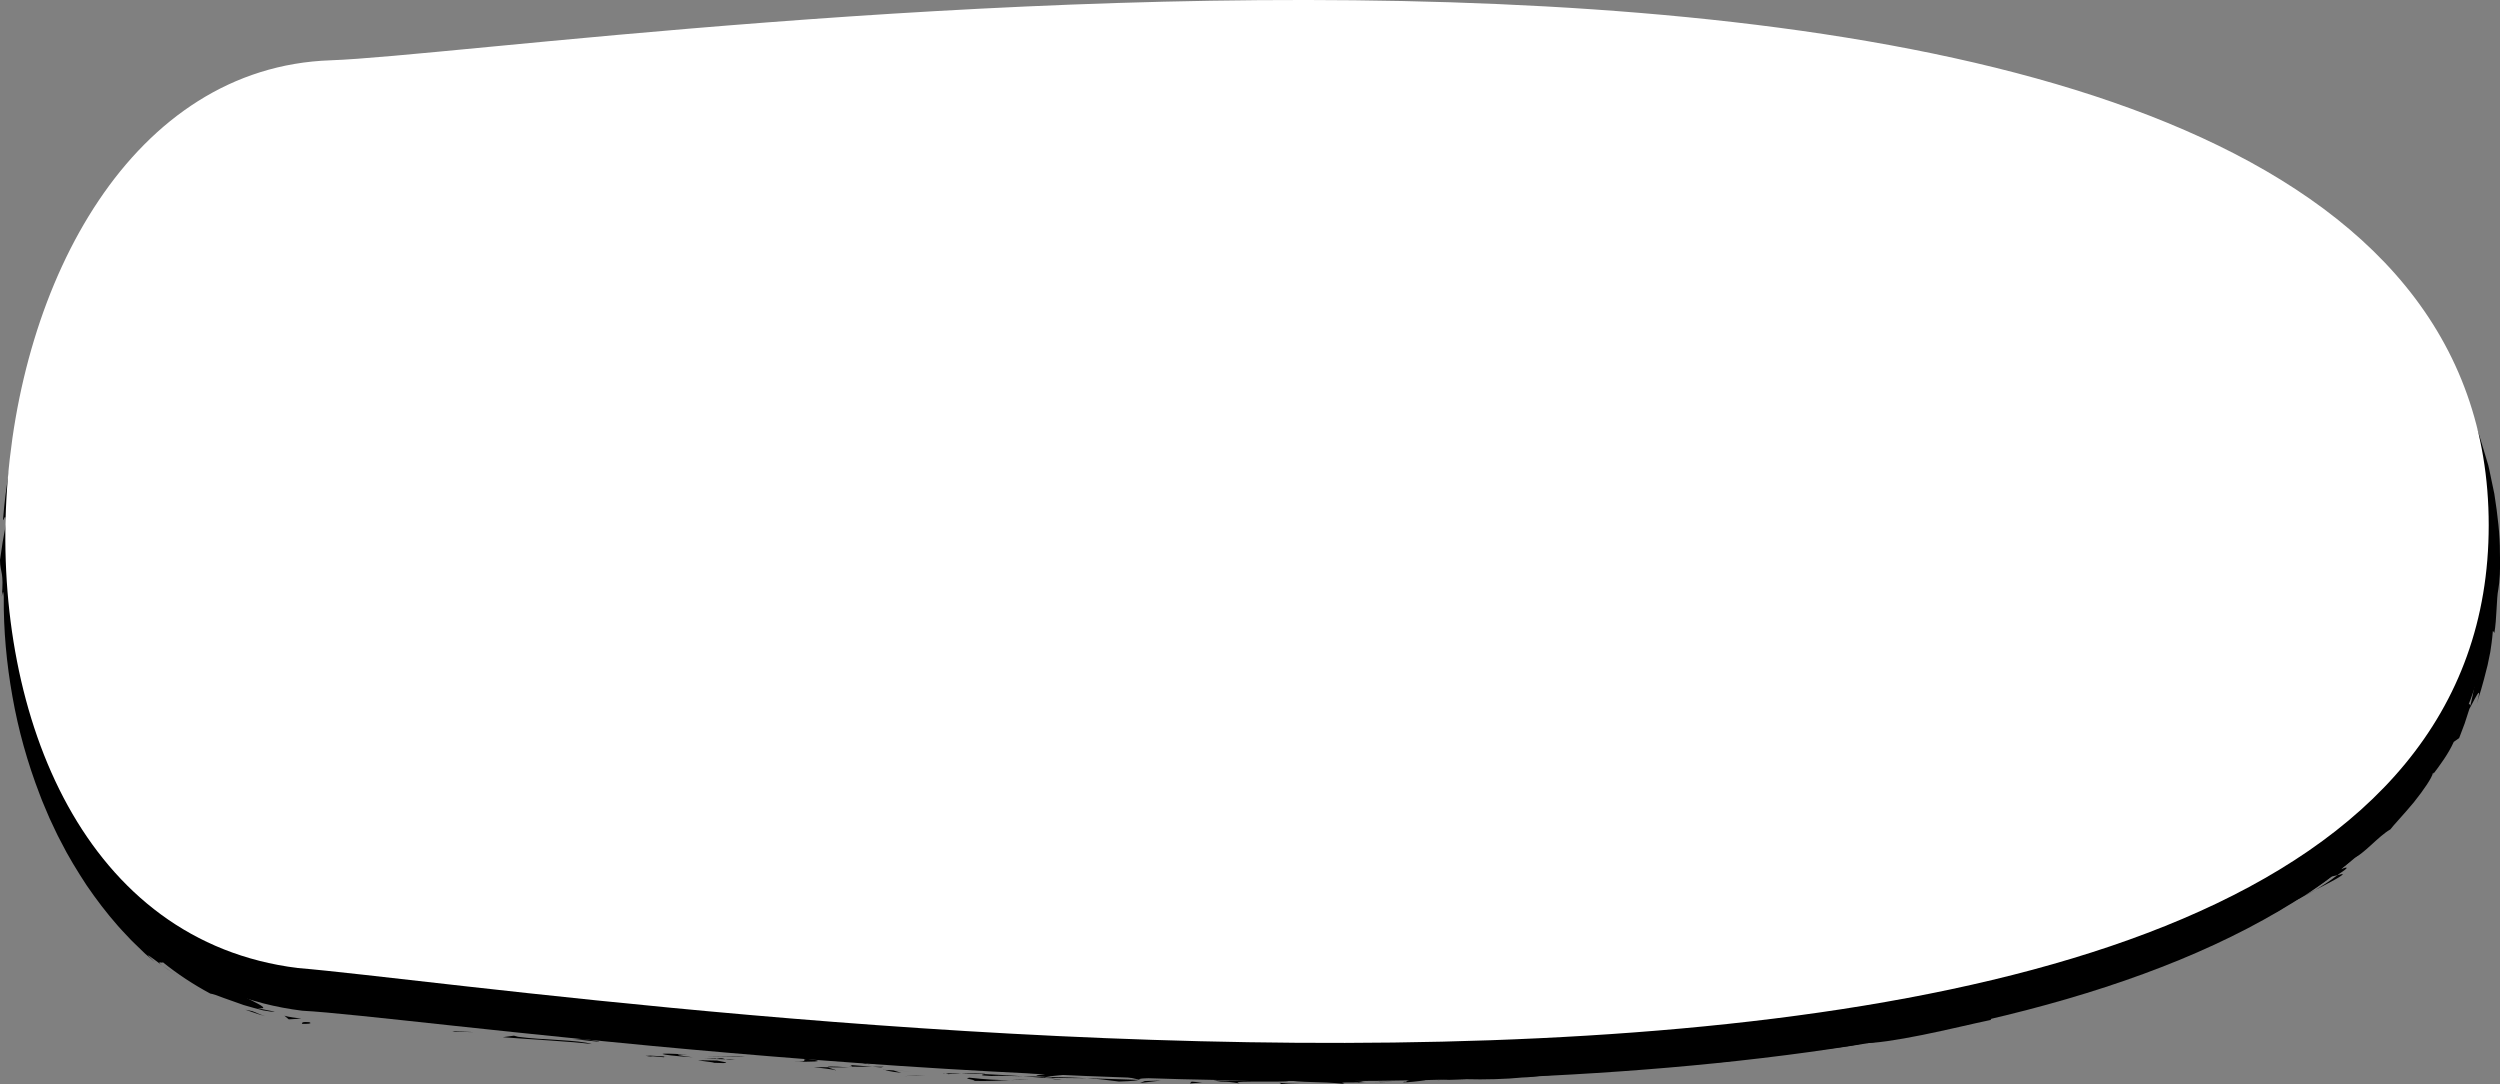 <?xml version="1.0" encoding="UTF-8"?>
<svg id="Layer_2" data-name="Layer 2" xmlns="http://www.w3.org/2000/svg" viewBox="0 0 551.41 239.12">
  <rect x="0" y="0" width="551.41" height="239.12" fill="#808080" stroke="none"/>
  <defs>
    <style>
      .cls-1 {
        fill: #fff;
      }
    </style>
  </defs>
  <g id="Calque_8" data-name="Calque 8">
    <g>
      <path d="m66.68,222.93C-27.08,211.3-13.37,25.72,73.92,22.72c51.97-1.79,476-65.46,476,102.53S111.83,225.22,66.68,222.93Z"/>
      <g>
        <path d="m68.07,225.45c-1.92-.15-1.25.31-1.54.37,3.2.1,1.47-.48,1.54-.37Z"/>
        <polygon points="100.35 227.48 99.77 227.6 104.56 227.64 100.35 227.48"/>
        <path d="m130.54,230.29c-2.79-.96-10.95-.86-16.31-1.62l-.87-.24-2.48.34c6.54.53,15.07.92,19.66,1.52Z"/>
        <path d="m146.53,233.19c-.97-.36,3.51.05-3.75-.39.36.07.46.09.68.13.65.06,1.55.13,3.08.27Z"/>
        <path d="m143.45,232.92c-3.19-.24,2.06.41,0,0h0Z"/>
        <path d="m158.17,233.92l-4.22-.08c.86.23,4.6.56,3.2.57,4.32.19,3.44-.04,1.02-.49Z"/>
        <path d="m162.19,233.7l-2.18-.06c.38.1.95.17,2.18.06Z"/>
        <path d="m155.38,233.51l4.63.13c-.6-.16-.65-.4-2.12-.08.39-.18-.53-.05-2.51-.05Z"/>
        <path d="m152.78,233.2c-2.34-.34-5.37-.68-1.14-.59-8.03-.55-6.89.05,1.14.59Z"/>
        <path d="m132.15,229.69l-3.12-.48h-2.74c1.37,0,6.04.72,5.86.48Z"/>
        <path d="m184.31,236.11c.27-.13-1.39-.49-1.69-.71l-3.11-.03c1.59.21,4.61.5,4.8.73Z"/>
        <path d="m182.62,235.4l4.66.03c-4.15-.29-4.91-.22-4.66-.03Z"/>
        <polygon points="163 232.97 155.34 232.94 164.47 233.07 163 232.97"/>
        <polygon points="202.06 237.17 199.4 237.37 204.12 237.1 202.06 237.17"/>
        <path d="m213.83,237.7c-1.96.2,2.65.61.58.7,3.2.1,5.95-.04,8.42-.16-2.62.02-5.41-.14-9-.54Z"/>
        <path d="m226.98,238.07c-1.31.02-2.67.09-4.15.16,1.39,0,2.76-.05,4.15-.16Z"/>
        <path d="m195.19,235.98c.35.11,1.03.39,3.63.64l-1.8-.53c-.56-.03-1.19-.07-1.83-.11Z"/>
        <path d="m196.95,236.07l.06.02c1.98.12,3.36.21,3.95.24-.51-.03-1.71-.11-4.01-.26Z"/>
        <path d="m194.73,235.95c.17.01.29.02.46.03-.17-.05-.28-.07-.46-.03Z"/>
        <path d="m175.13,234.21c2.74-.05,8.44.06,2.97-.66-1.97.16,1.16.58-2.97.66Z"/>
        <path d="m192.49,235.29l-4.92-.39c.09.12.97.34-.39.37l5.31.02Z"/>
        <polygon points="194.91 235.29 192.49 235.29 194.32 235.43 194.91 235.29"/>
        <path d="m218.54,237.33c2.14-.1,4.47,0,7.11.06-2.82-.19-5.74-.36-8.51-.49-.4.12-1.63.3,1.4.42Z"/>
        <path d="m208.05,236.71c.15,0,.34,0,.48,0-.29-.05-.52-.07-.48,0Z"/>
        <path d="m251.6,238.21c-.14-.03-.27-.06-.41-.09-.03.02-.06.05-.1.07l.51.02Z"/>
        <path d="m216.66,236.8c-2.12-.18-3.39-.13-4.61-.06,1.59.04,3.27.08,5.08.16.18-.05.21-.09-.47-.1Z"/>
        <path d="m234.23,238.14c-1.1-.13-2.36-.25-3.67-.37,1.08.17,3.27.46,3.67.37Z"/>
        <path d="m209.23,236.87c-.11,0-.2,0-.32,0,.69.13.61.08.32,0Z"/>
        <path d="m209.23,236.87c1.1,0,1.96-.07,2.83-.12-1.29-.03-2.49-.04-3.54-.03.26.04.52.1.71.15Z"/>
        <path d="m259.52,235.62c-.38.39-5.97.66-10.77.11-4.74.17-1.68,1.56,2.44,2.39.15-.17.16-.33,5.04-.46-1.71-.24-10.82-.75-6.69-1.01,6.47-.06,5.29.26,8.43.53-2.66-.53,8.23-.58,6.84-1.34l-5.67.17c-.1-.11,1.95-.26.38-.39Z"/>
        <path d="m241.89,237.83h-2.01c2.29.12,3.92.34,6.93.72,3.35-.11,4.05-.24,4.28-.37l-9.89-.32.69-.04Z"/>
        <path d="m230.86,237.52c1.58-.37,6.41-.39,3.47-.96-5.89-.18-4.14.22-7.67.26,9.51.25-2.74.14,4.12.64-1.87,0-3.55-.04-5.14-.08,1.71.13,3.36.26,4.91.38-.09-.01-.15-.02-.22-.03h-.04s0,0,0,0c-.41-.07-.54-.11-.08-.06.03,0,.15,0,.2,0,.07-.06.24-.1.44-.15,2.75.19.43.13-.44.15-.03.02-.11.04-.12.06,0,0,.02,0,.04,0l9.54.09c-2.01-.13-4.54-.19-9.02-.3Z"/>
        <path d="m183.23,232.95c.29.06.28.09.3.12.62-.01.85-.03-.3-.12Z"/>
        <path d="m187.12,233.46c-.7.02-1.28.16-3.52-.03-1.94-.25.02-.21-.07-.35-1.36.03-4.76,0-.53.49l.68-.02c3.82.39,8.7,1.22,8.03,1.24-1.09-.45-2.06-.78-4.59-1.32Z"/>
        <path d="m209.25,235.53l7.93.16-4.02-.56.19.23c-4.5-.31-3.54.02-4.11.16Z"/>
        <polygon points="252.51 238.44 251.44 238.87 256.05 238.33 252.51 238.44"/>
        <polygon points="262.83 238.57 262.44 238.96 265.17 238.76 262.83 238.57"/>
        <path d="m358.55,14.34l-2.32-.06c1.1.05,1.81.06,2.32.06Z"/>
        <path d="m375.29,15.86l.43-.15c-.78.02-1.11.07-.43.15Z"/>
        <path d="m510.67,196.29c3.1-1.57,6.58-3.41,5.98-3.52l-1.12.27c-1.91,1.49-3.5,2.45-4.86,3.25Z"/>
        <path d="m507.15,51.22c.25.21.5.43.76.65.77.33,1.5.64,2.15.91-.87-.47-1.86-1.01-2.9-1.57Z"/>
        <path d="m504.19,51.43c-1.16-.92-2.42-1.68-3.64-2.52.41.29.9.64,1.51,1.04.61.4,1.32.87,2.13,1.48Z"/>
        <path d="m266.75,12.45l-2.7.5c4.24-.09,2.37-.27,2.7-.5Z"/>
        <path d="m368.48,234.95c2.94-.11,5.28-.25,7.32-.45-3.55.12-6.42,0-7.32.45Z"/>
        <path d="m365.54,10.29c-1.43-.05-2.05-.02-2.01.08,1.47.06,2.31.05,2.01-.08Z"/>
        <path d="m384.24,233.59c-.52.02-1.03.05-1.56.07-2.13.31-4.27.61-6.88.84,2.62-.07,5.61-.29,8.44-.91Z"/>
        <path d="m4.66,128.32c-.01.24-.03.53-.05.74.06.07.05-.26.05-.74Z"/>
        <path d="m39.19,215.23c-.87-.48-2.17-1.43-3.43-2.28.6.43,1.6,1.18,3.43,2.28Z"/>
        <path d="m304.36,238.69c-2.19.07-.35.06,0,0h0Z"/>
        <path d="m293.7,237.13c.46-.05.82-.12.87-.22-.18.11-.48.18-.87.22Z"/>
        <path d="m405.5,228.02c.06,0,.11-.02.19-.03-.65.02-.54.01-.19.03Z"/>
        <path d="m301.06,238.55c.82.04,1.77.07,2.8.08-.45-.02-1.3-.05-2.8-.08Z"/>
        <path d="m301.51,238.75c-.76,0-1.35,0-1.91-.01-.28.08-.03.12,1.91.01Z"/>
        <path d="m307.41,238.6c-1.25.03-2.42.04-3.55.03.43.02.61.04.5.06.64-.02,1.55-.04,3.05-.09Z"/>
        <path d="m112.13,20.77c-.15,0-.31,0-.47,0-2.18.39-1.22.27.47,0Z"/>
        <path d="m543.55,150.94c-.03.1-.04.15-.06.24.04-.09.09-.21.12-.29l-.06.05Z"/>
        <path d="m545.44,143.56c-.07.82-.15,1.54-.25,2.21-.11.66-.27,1.26-.42,1.83-.16.57-.31,1.11-.5,1.65-.21.53-.43,1.07-.66,1.64.66-.66,1.38-1.31,2.01-2.01l-.03-2.67-.15-2.65Z"/>
        <path d="m318.34,12.36c1.83.17,3.65.37,5.48.57-6.65.4-11.43.1-6.3.77.41-.68,5.74-.55,11.08-.37,5.33.16,10.66.44,11.08-.23,1.2.15,2.4.31,3.6.48-1.03-.07-1.2-.01-2.23-.08,6.99,1.09,5.28-.7,14.33.13,3.15.34,5.33.71,3.17.7,2.35.06,4.7.13,7.05.24,2.04.21,1.52.4-.51.19,3.57.3,7.15.54,10.71.91l-.08.03c1.55-.05,5.04-.01,6.74.03,2.69.49-1.38,0-.7.24,1.99.09,3.96.26,5.95.38,2.36.66-2.57.35-6.65-.14,2.69.95,3.91,1.06,5.95,1.14,2.04.11,4.9.17,10.77,1.43-1.86-.2-3.72-.43-5.58-.6,1.74.61,3.7,1.03,6,1.44,2.3.41,4.95.83,8.03,1.59-1.42-.55-12.37-3.04-5.94-2.48,1.79.34,4.14.76,7.62,1.06-.02.24.81.47,2.17.72,1.36.24,3.25.52,5.34.9l-.4.58c4.54.65,4.25.26,6.96.47,5,1.09,5.94,1.8,7.03,2.45,7.98,1.8-5.35-1.98,4.14-.03,6.58,1.77,11.28,2.63,19.22,4.5,4.51,1.55-.91.14.68.8l4.2.7c.99.3.62.36.44.39,3.44.9.47-.52,5.85,1.05.41-.05,1.29.21,2.46.65,1.18.44,2.63,1.14,4.26,1.86,1.62.74,3.42,1.47,5.19,2.25,1.77.77,3.56,1.46,5.24,1.93,1.5.81-.91.05-.53.47,2.26.74,3.79,1.44,5.04,1.91,1.24.49,2.13.84,2.98,1.17,1.72.62,3.17,1.3,6.81,2.75,1.93,1.1,3.73,2.4,5.58,3.61-1.98-1.43-1.57-1.49-.02-.89.77.3,1.83.76,3,1.3,1.16.56,2.4,1.26,3.62,1.91-1.34-1.14-2.46-2.17-3.28-2.75,1.29.71,2.52,1.5,3.79,2.25,1.25.77,2.55,1.48,3.76,2.31.79.74-.03.34-1.38-.24.54.27,1.02.59,1.4.81,2.39,2.07.85,1.39-1.15.35-.8-.71-1.62-1.39-2.4-2.07-2.03-.86-3.94-1.6-3.76-1.04.51.25,1.45.79,2.48,1.42-.53-.22-.88-.34-.7-.14.21.22,1.04.6,2.32,1.24.41.56.84,1.1,1.24,1.68l.55.05,4.41,3.55c1.46,1.18,2.79,2.52,4.19,3.77.81.6,1.68,1.12,2.44,1.75.78.62,1.55,1.24,2.34,1.86.79.63,1.58,1.26,2.4,1.91.8.67,1.54,1.42,2.35,2.17.8.77,1.62,1.56,2.48,2.39.86.83,1.62,1.82,2.48,2.81.84,1.01,1.75,2.04,2.63,3.21.81,1.21,1.67,2.48,2.58,3.83-2.16-2.46-1.09-.13-1.72.04-.32-.82-.83-1.76-1.47-2.78-.16-.25-.33-.51-.5-.78-.2-.25-.4-.5-.6-.77-.42-.52-.86-1.05-1.32-1.61-.46-.55-.93-1.13-1.42-1.71-.49-.58-.96-1.2-1.53-1.76-1.1-1.15-2.21-2.36-3.28-3.63,2.24,2.64,1.51,2.26.86,1.68,1.36,1.41,2.8,2.77,4.01,4.33l1.89,2.27c.63.76,1.28,1.51,1.82,2.33-.56.06,1.02,2.33,2.47,5.03-.1-.61.23-.5.67.15.46.65,1.12,1.8,1.86,3.16.37.68.76,1.42,1.17,2.16.35.77.67,1.58,1.01,2.35.66,1.56,1.31,3.02,1.82,4.12-.19.38-.96-.56-3.08-6.01.43,1.57.91,2.8,1.42,3.87.25.53.51,1.03.78,1.5.13.24.27.47.4.7l.34.71c.45.94.9,1.89,1.32,2.99.21.55.41,1.14.6,1.79.09.33.19.66.27,1.02.06.36.11.74.15,1.14-.27-1.42-.52-2.15-.83-2.65,1.3,3.13,2.48,11.3,1.82,9.44-.07-.47-.1-.95-.22-1.41.21,1.17.3,2.52.49,3.95.09.72.18,1.46.27,2.22.09.76.22,1.54.22,2.34.1,3.19.4,6.56.3,9.68-.05,6.24-.85,11.43-.57,12.21-.12.07-.76-1.42-.86-2.01.05,5.71-.66,11.5-2.04,17.26-.04-.85-1.03-.08-1.66-.07-.65,0-.87-.69.33-4.42-.87,2.07-1.97,4.61-3.95,8.92.82-1.29,2.69-2.96,1.81-1.03-1.71,2.39-2.3,3.21-2.99,4.18-.33.49-.68,1.01-1.26,1.74-.57.74-1.3,1.73-2.49,3.06.73-.89.96-.66.74.18-.11.42-.34.99-.67,1.64-.35.64-.83,1.36-1.4,2.08.22-.56-1.07-.46-.35-1.59-1.52,2.65-3.27,5.17-5.1,7.66,1.42-1.82-.4-.92-2.06.28.41-.26-.96,1.16-2.73,2.76-1.76,1.61-3.93,3.41-4.85,4.2l1.58-1.12,1.54-1.17c-3.95,3.31-5.77,5.12-7.6,6.96-.92.91-1.84,1.84-3.1,2.84-1.24,1.04-2.83,2.16-5.05,3.51.48-.42.94-1.15.73-1.42-.22-.27-1.11-.09-3.4,1.17-.44.43-1.15,1.13-2.11,1.99-.95.87-2.14,1.92-3.55,3.03-2.81,2.24-6.49,4.77-10.66,6.82l-1.76.41c-2.13,1.03-4.28,2.05-6.44,3.02,1.91-1.21,5.57-3.38,9.38-5.82,3.82-2.43,7.76-5.12,10.53-7-1.78.79-2.06.82-2.54,1.01-.48.19-1.15.52-3.75,1.81-1.98.61,2.64-1.79,4.12-2.63-4.01,2.02-8.09,3.89-12.25,5.6.41.2-1.9,1.35-4.25,2.48-2.36,1.1-4.75,2.17-4.41,2.33,4.52-1.95,8.97-4.05,13.31-6.3.42.19-1.31,1.51-4.3,3.22-2.99,1.68-7.26,3.71-11.84,5.29-2.4.57,1.32-1.75,1.05-1.9-.54.34-2.65,1.2-4.75,2-2.1.78-4.18,1.47-4.63,1.54l3.76-1.63c-5.15,1.46-8.05,3.57-14.44,4.73-2.15.58-6.64.9-6.9,1.38,3.69-.19,5.02,1.92,2.8,3.1-.38.09-3.29.65-6.42,1.19-3.13.53-6.49,1.03-7.79,1.11-3.72.21,5.08-2.6,1.91-2.42-.09.21-2.02.87-2.83,1.13-2.32.35.83-.74-4.13.39-.69.87-10.17,1.98-2.24,1.06-4.85,1.16-5.22.9-10.98,1.97,1.92.11-4.92,2.41-9.85,3.36.27-.22-.88-.27-1.44-.29-10.14,1.47-15.64,1.84-25.13,2.9-.89-.06-5.49.21-3.57-.28-1.35.25-2.58.63-5.51.92-5.73-.04,6.52-.73,2.13-1.01-.33.44-7.52,1.27-11.68,1.86,1.34.51,9.67-.71,13.82-1.41.11.84-7.08,2.49-17.03,3.66-7.91.81-3.48-.29-4.84-.06-7.45.45-10.6.99-13.44,1.47-2.84.47-5.38.87-11.59.83-4.94-.33-.27-1.06-1.37-1.4,6.45-.47,9.94-.12,14.31-.39l-5.4.04c2.05-.29,6.35-.66,8.7-.65-2.07-.11-8.36.24-15.57.54-7.21.3-15.35.54-21.11.45-2.04.22-5.56.48-3.89.67l3.64-.15c3.36.36-6.84.74-2.23.85-4.88.41-10.35.97-17.24.76l-1.3-.61c.15.18,4.5.34,6.43.13-2.87.31-10.55-.76-13.69.03l4.82.42c-4.91.32-10.98.95-17.08.69,2.77.63,1.41-.05,5.74.69-3.75-.88,15.61.08,9.57-.86,4.45.81,7.7.33,13.53.96-.18-.2-2.07-.36,3.06-.33.23-.06.78-.15,1.12-.2.16,0,.21,0,.35,0-.1,0-.18-.01-.28-.02.22-.03.24-.04-.11,0-1.22-.07-2.21-.16-2.61-.27,2.54-.5,10.68-.63,13.43-.96,3.04.02-1.26.27.4.44l4.1-.48c.42.44,8.1.49.95.98l6.45-.2c3.8.12,9.03-.02,12.24-.37,3.05-.06,7.65-.91,5.02-.42l10.08-.91.1.11c9.97-.63,20.42-2.32,31.86-2.79,3.33-.49,6.77-1.03,12.36-1.64l1.14.24c4.27-.68,12.91-1.48,14.68-2.2,2.39.14,7.59-.67,13.1-1.78,5.52-1.11,11.35-2.54,15.09-3.31l.17-.56c5.12-1.15,9.97-2.53,16.18-4.5l-.51-.32c2.65-.93,6.12-1.89,9.99-3,3.85-1.13,8.1-2.41,12.26-4.02-.51.37-2.64,1.13-4.18,1.56,5.18-1.32,10.36-3.56,15.29-6,4.94-2.44,9.62-5.07,14.02-7.11,2.04-1.3,3.55-2.18,5.07-2.95-.19.12-.36.24-.5.33.22-.12.53-.31.85-.52.94-.5,1.93-1.01,2.97-1.59-.91.46-1.79.89-2.52,1.31,1.58-.99,3.93-2.57,6.14-4.27l1.24-.3c.18-.14.33-.24.52-.39,2.32-1.47,1.62-1.5.25-.91,1.07-.9,2.03-1.76,2.74-2.45,2.23-.77,5.46-4.8,8.17-6.34.55-.78,2.98-3.32,5.18-5.98,2.16-2.7,4.08-5.52,4.15-6.38.14-.01.66-.65-.2.58,1.88-2.45,3.71-4.97,4.85-7.52l1.19-.84,1.21-3.2,1.05-3.24c.94-1.82,1.66-3.11,1.93-3.46.28-.35.29.28-.29,2.27,1.52-4.75,1.91-6.72,2.38-8.48.19-.89.37-1.74.59-2.88.18-1.15.4-2.59.57-4.68l.33.47c.53-2.97.47-7.77.86-9.54.29-1.65.51-4.57.36-8.25.02-3.69-.48-8.15-1.23-12.89-.25-1.18-.5-2.37-.75-3.58-.28-1.2-.44-2.45-.86-3.64-.36-1.2-.73-2.41-1.09-3.62-.36-1.21-.7-2.43-1.2-3.58-1.74-4.72-3.83-9.16-5.9-12.96.39,1.71-.56-.05-1.76-2.26-1.12-2.27-2.87-4.74-3.42-4.76-.38-.96-1.71-3,.17-.9-.68-.87-1.32-1.69-1.93-2.46-.65-.74-1.25-1.43-1.83-2.09-1.16-1.32-2.14-2.55-3.15-3.65-1.05-1.06-2.04-2.04-3.09-2.99-1.04-.96-2.11-1.89-3.42-2.7-.59-.86,1.7.92,1.13.21-.58-.42-2.29-1.63-2.89-2.35-.58-.71,1.13.66,2.28,1.48-1.73-1.45-3.11-2.54-4.21-3.35-1.14-.76-2.02-1.22-2.68-1.52-1.34-.6-1.89-.5-2.39-.37-.85-.74-1.59-1.41-2.31-1.94-.73-.52-1.39-.98-2.04-1.38-1.3-.81-2.53-1.45-4.03-2.12-.6-.52-1.44-1.15-1.52-1.33-.04-.09.11-.06.57.16.46.21,1.24.62,2.4,1.37-.32-.22-.81-.54-1.42-.95-.63-.38-1.38-.83-2.21-1.33-.83-.5-1.74-1.04-2.67-1.6-.94-.56-1.9-1.14-2.89-1.63-1.95-1.01-3.84-1.97-5.27-2.64-1.43-.68-2.45-.98-2.58-.88-.81-.55-3.92-1.86-4.69-2.13-3.17-1.43-4.94-2.11-6.66-2.85-.87-.35-1.72-.74-2.78-1.12-1.06-.38-2.3-.83-3.9-1.41l1.74.75c-2.8-.2-5.36-1.84-10.62-3.42l.17-.03c-1.47-.55-2.66-1-3.64-1.34-.99-.31-1.75-.55-2.37-.75-1.24-.37-1.89-.53-2.54-.7-1.3-.31-2.56-.71-8.49-2.56l.53.63c-1.36.67-10.5-3.34-17.66-4.37l2.49.8c-1.96-.23-4.58-1.13-7.19-2.09-2.62-.93-5.25-1.87-7.19-2.3-.83-.24,1.37.1,2.56.26-10.1-2.45-1.42.32-9.06-.8-1.35-.56,1.95-.56-3.17-1.45-2.52-.75-15.06-1.11-22.01-2.56,1.52.45,3.02.9-.55.66-2.73-.27-6.39-.89-10-1.43-3.61-.51-7.17-.88-9.67-.7-.69-.13-.94-.23-.97-.29-4.2-.13-13.61-.69-16.16-.36-.94-.47-3.04-.76-5.65-.95-2.62-.16-5.75-.2-8.76-.24-6.02-.04-11.54.01-11.47-.76l-12.88-.24.34-.15c-8.23-.24-11.15.1-14.05.46-1.9-.12-.51-.25-.35-.33-6.01-.21-9.32-.23-12.39-.15-3.06.07-5.88.32-10.92.76l-1.06-.48c-2.72.31-17.41-.48-29.18.55.11-.06.35-.16,1.29-.27-13.24,1.01-31.82.04-36.57,2.14l-8.71.97c11.31-.54-1.63.88,3.03.9-4.44.37-11.52.2-6.07-.26l.86.03c1.94-1.09-14.06.6-13.8-.04-22.23,1.62-43.91,3.03-64.69,4.96l2.46.5-7.25.65c-1.92.01-2.61-.33,2.56-.79-2.76-.15-8.63,1.17-8.77,1.35-10.14.67,3.87-1.23.77-.95l-4.21.46h.96c-3.39.61-3.66.97-9.87,1.51-3.94.21-2.05-.27-3.6-.16,0-.05-.52-.03-2.37.19-3.04.24-6.08.48-9.09.65,1.22.12,2.44.22,3.67.32-4.02.61-8.54.5-4.32.93-.78-.07-1.89-.13-3.24-.14-1.38.02-3.05.03-4.86.18-3.64.3-7.89,1.16-11.92,2.46-4.06,1.26-7.79,3.14-10.72,4.74-2.92,1.63-4.97,3.12-5.83,3.58-4.49,3.75-8.71,7.61-13.33,12.97.62-.63,1.22-1.04,1.16-.72-.03.16-.22.5-.65,1.09-.45.57-1.1,1.42-2.03,2.61.17-1.28-1.73.78-3.89,3.77-2.17,2.99-4.56,6.89-6.12,8.86,1.35-1.78-.77,2.02-2.39,5.69-1.63,3.68-2.92,7.13-1.16,4.14-2.03,4.63-.59.08-2.32,3.54-1.95,5.73-4.05,12.04-5.73,18.85-1.7,6.8-3.03,14.07-3.59,21.52.16.24.64-2.21.63.99l-.71,3.89L0,123.51c0,1.48.27,2.16.42,3.14.15.98.21,2.26-.02,4.96.13-.76.33-1.9.43.07-.06,7.29.61,14.67,1.92,21.98,1.29,7.32,3.31,14.57,6.01,21.57.64,1.77,1.44,3.47,2.15,5.21.83,1.69,1.55,3.43,2.46,5.08,1.68,3.37,3.67,6.58,5.73,9.74,2.13,3.12,4.42,6.13,6.92,8.97.61.72,1.29,1.39,1.93,2.09.64.69,1.29,1.39,1.99,2.03l2.05,1.98,2.15,1.87c-3.01-2.81-.86-1.11,1.64.75-1.59-1.26.29-.31.11-.74,3.25,2.63,6.77,4.94,10.49,6.94.6.08,1.67.45,2.97.97,1.31.47,2.87,1.02,4.4,1.56,1.56.44,3.09.9,4.32,1.18,1.25.23,2.19.36,2.54.27-1.29-.26-2.61-.45-3.88-.82,2.63.37.94-.55-1.2-1.63-1.08-.51-2.24-1.18-3.07-1.73-.83-.55-1.33-.98-1.07-1.14-.71-.12-1.42-.41-2.19-.7-.76-.31-1.56-.64-2.36-1.06-1.59-.89-3.31-1.89-5-3.12-3.44-2.4-6.96-5.32-10.75-8.08-1.33-1.57,1.47.99.83.06-.99-.66-1.99-1.5-3.2-2.64-1.14-1.21-2.53-2.7-4.08-4.85l.45.4c-4.66-5.76-7.24-10.46-9.58-15.46-2.3-5.03-4.34-10.45-6.47-18.52l-.11,1.32c-.48-1.73-.69-2.81-.83-3.65-.14-.84-.24-1.44-.38-2.28-.4-.97-.46-.84-.37-.14.12.69.42,1.93.72,3.18.62,2.5,1.37,5.01.45,3.32-.26-2.42-1.82-8.57-2.78-14.67-1.01-6.08-1.35-12.07-.93-13.7-.27-5.53-.47,1.66-.74-3.88.07-.49.17-.99.26-1.48l-.41-1.39c-.01-3.65.46-5.47.69-5.6-.04.88.05,2.5.06,3.44.1-1.18.15-2.59.17-4.08.06-1.49.1-3.04.13-4.51.13-2.92.23-5.47.39-6.26-.26,1.75-.41,3.52-.6,5.28.32-7.55,1.44-15.9,3.29-24.02.92-4.06,1.97-8.07,3.18-11.9,1.16-3.85,2.47-7.5,3.76-10.92-.21.31-.44.61-.65.93,1.02-2.6,1.76-4.41,2.47-5.8.67-1.4,1.21-2.42,1.82-3.44.6-1.02,1.19-2.09,2.08-3.52.44-.72.91-1.55,1.51-2.51.6-.95,1.3-2.05,2.12-3.34l-.21.39c.61-1.06,1.36-2.28,2.21-3.56.92-1.23,1.86-2.6,2.97-3.85-1.79,2.5,4.13-4.06,1.74-.81.9-1.19,1.76-2.05,2.39-2.82.64-.76,1.18-1.32,1.6-1.77.85-.9,1.25-1.37,1.56-1.75.31-.38.55-.66,1.02-1.23.5-.54,1.18-1.45,2.67-2.8l1.68-.82c.99-.94,1.55-1.42,2.45-2.16.23-.18.48-.37.77-.6.3-.2.64-.42,1.03-.67.79-.47,1.74-1.17,3.11-1.85-1.09.62-1.37.91-1.3.95.07.04.51-.14.95-.26.88-.25,1.65-.52-.68.98,1.43-.68,2.79-1.26,4.04-1.85,1.29-.5,2.47-1.04,3.6-1.47,1.14-.42,2.21-.82,3.21-1.19,1.02-.33,1.99-.63,2.9-.92,3.68-1.03,6.67-1.61,9.59-1.2,1.42-.35,1.46-.52.75-.58-.71-.04-2.17-.06-3.69.17-.76.1-1.54.2-2.26.29-.72.11-1.36.27-1.86.36-1.01.2-1.44.28-.65.06-1.38.11-.24-.32,1.76-.87,1-.26,2.24-.44,3.46-.65,1.22-.22,2.47-.24,3.47-.3,4.12-.22,7.19.98,17.62,0-1.04.09-1.1.17-2.14.26,3.93-.09,7.62-1.05,12.44-1.08,2.62-.87,6.21-.56,6.91-1.42l-9.54,1.09c5.4-.72,10.39-2.13,19.35-2.53-.68.22-3.31.69-5.13.98,2.63-.02,5.01-.63,7.73-.65-.7.86-11.59,1.27-17.34,2.43,2.83.07,10.92-1.62,8.09-.49,4.09-1.48,10.27-.84,17.24-2.32l-.42.52c1.11-.18,3.4-.62,5.45-.79l-3.66.95c5.66-1.05,11.04-.54,16.49-1.3-11.46,1.03-2.62-.34-7.5-.26,14.09-1.87,8.24.5,24.05-1.03-2.14.24-8.07.38-4.74-.12,3.02-.16,7.02-.29,8.89-.18,10.49-.92-1.65-.36,2.8-1,3.62.3,5.14-.62,9.73-1.15l.07.48c11.99-.52,3.1-1.25,13.91-1.58l-4.51.96,5.61-.54-1.12.62c6.08-.81,8-.8,13.99-1.01-1.41-.26.73-.93,6.04-1.22,3.63.09-2,.56,5.52.1-1.68.38-3.52.87-6.82.6-.33.18-1.66.39-1.99.57,3.91.11,9.79-.45,12.51-.58-1.05.03-2.3.07-2.95.03l10.87-1.18c1.72.11.37.31-.97.51,2.21-.14,3.73-.43,6.97-.61-.83.43-.61.82-5.19,1.2l10.37-.84c.7.15,5.35.28,4,.47,5.76.03,14.1-1.18,21.75-1.01.4-.08,1.19-.18,2.81-.25,7.18,0,13.54.42,22.05-.09l4.82.73c6.66-.11-6.53-.94,4.57-1.11,7.86-.1,2.92.65,5.67.88,1.96-.16,4.63-.37,7.72-.43,3.09-.07,6.59-.03,10.19.41-2.39.04-4.26-.14-6.49-.13Zm81.79,6.34c-1.59-.12-4.77-.26-5.88-.7,1.87-.29,3.22.17,5.88.7Zm116.25,40.32c-.97-.66-2.43-1.74-3.96-3.14,1.2.88,2.6,1.84,3.96,3.14Zm-188.04,178.53c.07-.01.11-.02.17-.03,3.57.04,2.31.02-.17.03Zm-7.41.08c-.74.09-.69.16-.37.22.51-.14,2.17-.21,4.07-.25-.53-.11-1.49-.16-3.7.03ZM88.61,19.72h1.44c-3.22.43-2.32.22-1.44,0Z"/>
        <path d="m504.57,51.42c-.33-.31-.38-.46-.42-.59-.56-.27-.62-.2.42.59Z"/>
        <path d="m267.25,12.36h-.25c-.14.03-.21.06-.25.09l.5-.09Z"/>
        <path d="m434.06,220.79c1.49-.26,2.34-.36,2.9-.39.05-.13-.64-.08-2.9.39Z"/>
        <path d="m281.7,239.12l4.75-.14c-2.3.03-3.12-.07-4.27-.15.11.11,1.01.27-.47.28Z"/>
        <path d="m240.61,235.5c-.69.04-1.47-.04-2.15,0l.18.23c2.95.08,5.01-.05,1.97-.23Z"/>
        <path d="m277.31,237.51c-.37-.4-3.35-.29-6.67-.23.2,0,.39,0,.59,0-.98.56,2.56.4,6.08.23Z"/>
        <path d="m269.87,237.28c-1.02,0-2.07,0-3.07-.02-.39.22,1.24.06,3.07.02Z"/>
        <path d="m311.55,238.2c-1.58-.06-.98.54-1.87.4-1.75.56,10.49-.9,1.87-.4Z"/>
        <polygon points="274.63 236.16 275.82 236.67 277.68 236.27 274.63 236.16"/>
        <path d="m300.82,236.4l-5.3-.07c.08.08-.59.14-1.42.19,3.27-.01,6.85.03,6.72-.12Z"/>
        <path d="m294.1,236.52c-1.7.01-3.32.03-4.27.12.92-.01,2.9-.04,4.27-.12Z"/>
        <polygon points="281.87 236.03 283.44 236.14 287.18 236.16 281.87 236.03"/>
        <path d="m357.75,233.94l5.76-.61c.57-.22-1.01-.19-3.15.05-1.37.23-3.51.47-2.61.56Z"/>
        <path d="m340.22,233.73c1.57.02,1.68.12,2.57.23l.14-.63-2.71.4Z"/>
        <path d="m357.02,232.48c.56-.21,8.31-1.16,1.02-.54-.57.22-6.33.78-1.02.54Z"/>
        <polygon points="443.13 220.43 441.71 220.79 442.15 221.73 443.13 220.43"/>
        <path d="m512.09,189.03c-2.8,1.84-3.08,2.14-3.25,2.46-.19.29-.28.58-2.95,2.06-.61.52.48-.09,1.56-.7,1.08-.61,2.12-1.27,1.51-.73.82-.61,1.54-1.15,2.13-1.59.59-.46,1.05-.82,1.36-1.09.61-.53.59-.68-.36-.41Z"/>
        <path d="m508.96,192.12c-.52.4-1.07.82-1.66,1.26.97-.68,1.4-1.04,1.66-1.26Z"/>
        <path d="m54.09,222.7c1.45.47,2.88,1.04,4.36,1.42-.94-.3-1.85-.72-2.77-1.09l-1.59-.33Z"/>
        <path d="m62.74,224.03l.95.8,2.78-.16c-1.01-.13-2.98-.38-3.72-.64Z"/>
        <path d="m411.96,21.89l.36-.1c-.64-.27-1.65-.45-3.67-.8l3.32.91Z"/>
        <polygon points="352.99 14.55 354.01 14.64 352.14 13.91 352.99 14.55"/>
        <path d="m303.03,13.3c2.04.06,4.44-.04,6.49.02-4.45.04-7.03-.76-6.49-.02Z"/>
      </g>
    </g>
    <path class="cls-1" d="m65.68,213.51C-28.08,201.88-14.37,16.3,72.92,13.3c51.97-1.79,476-65.46,476,102.54S122.83,218.22,65.68,213.51Z"/>
  </g>
</svg>